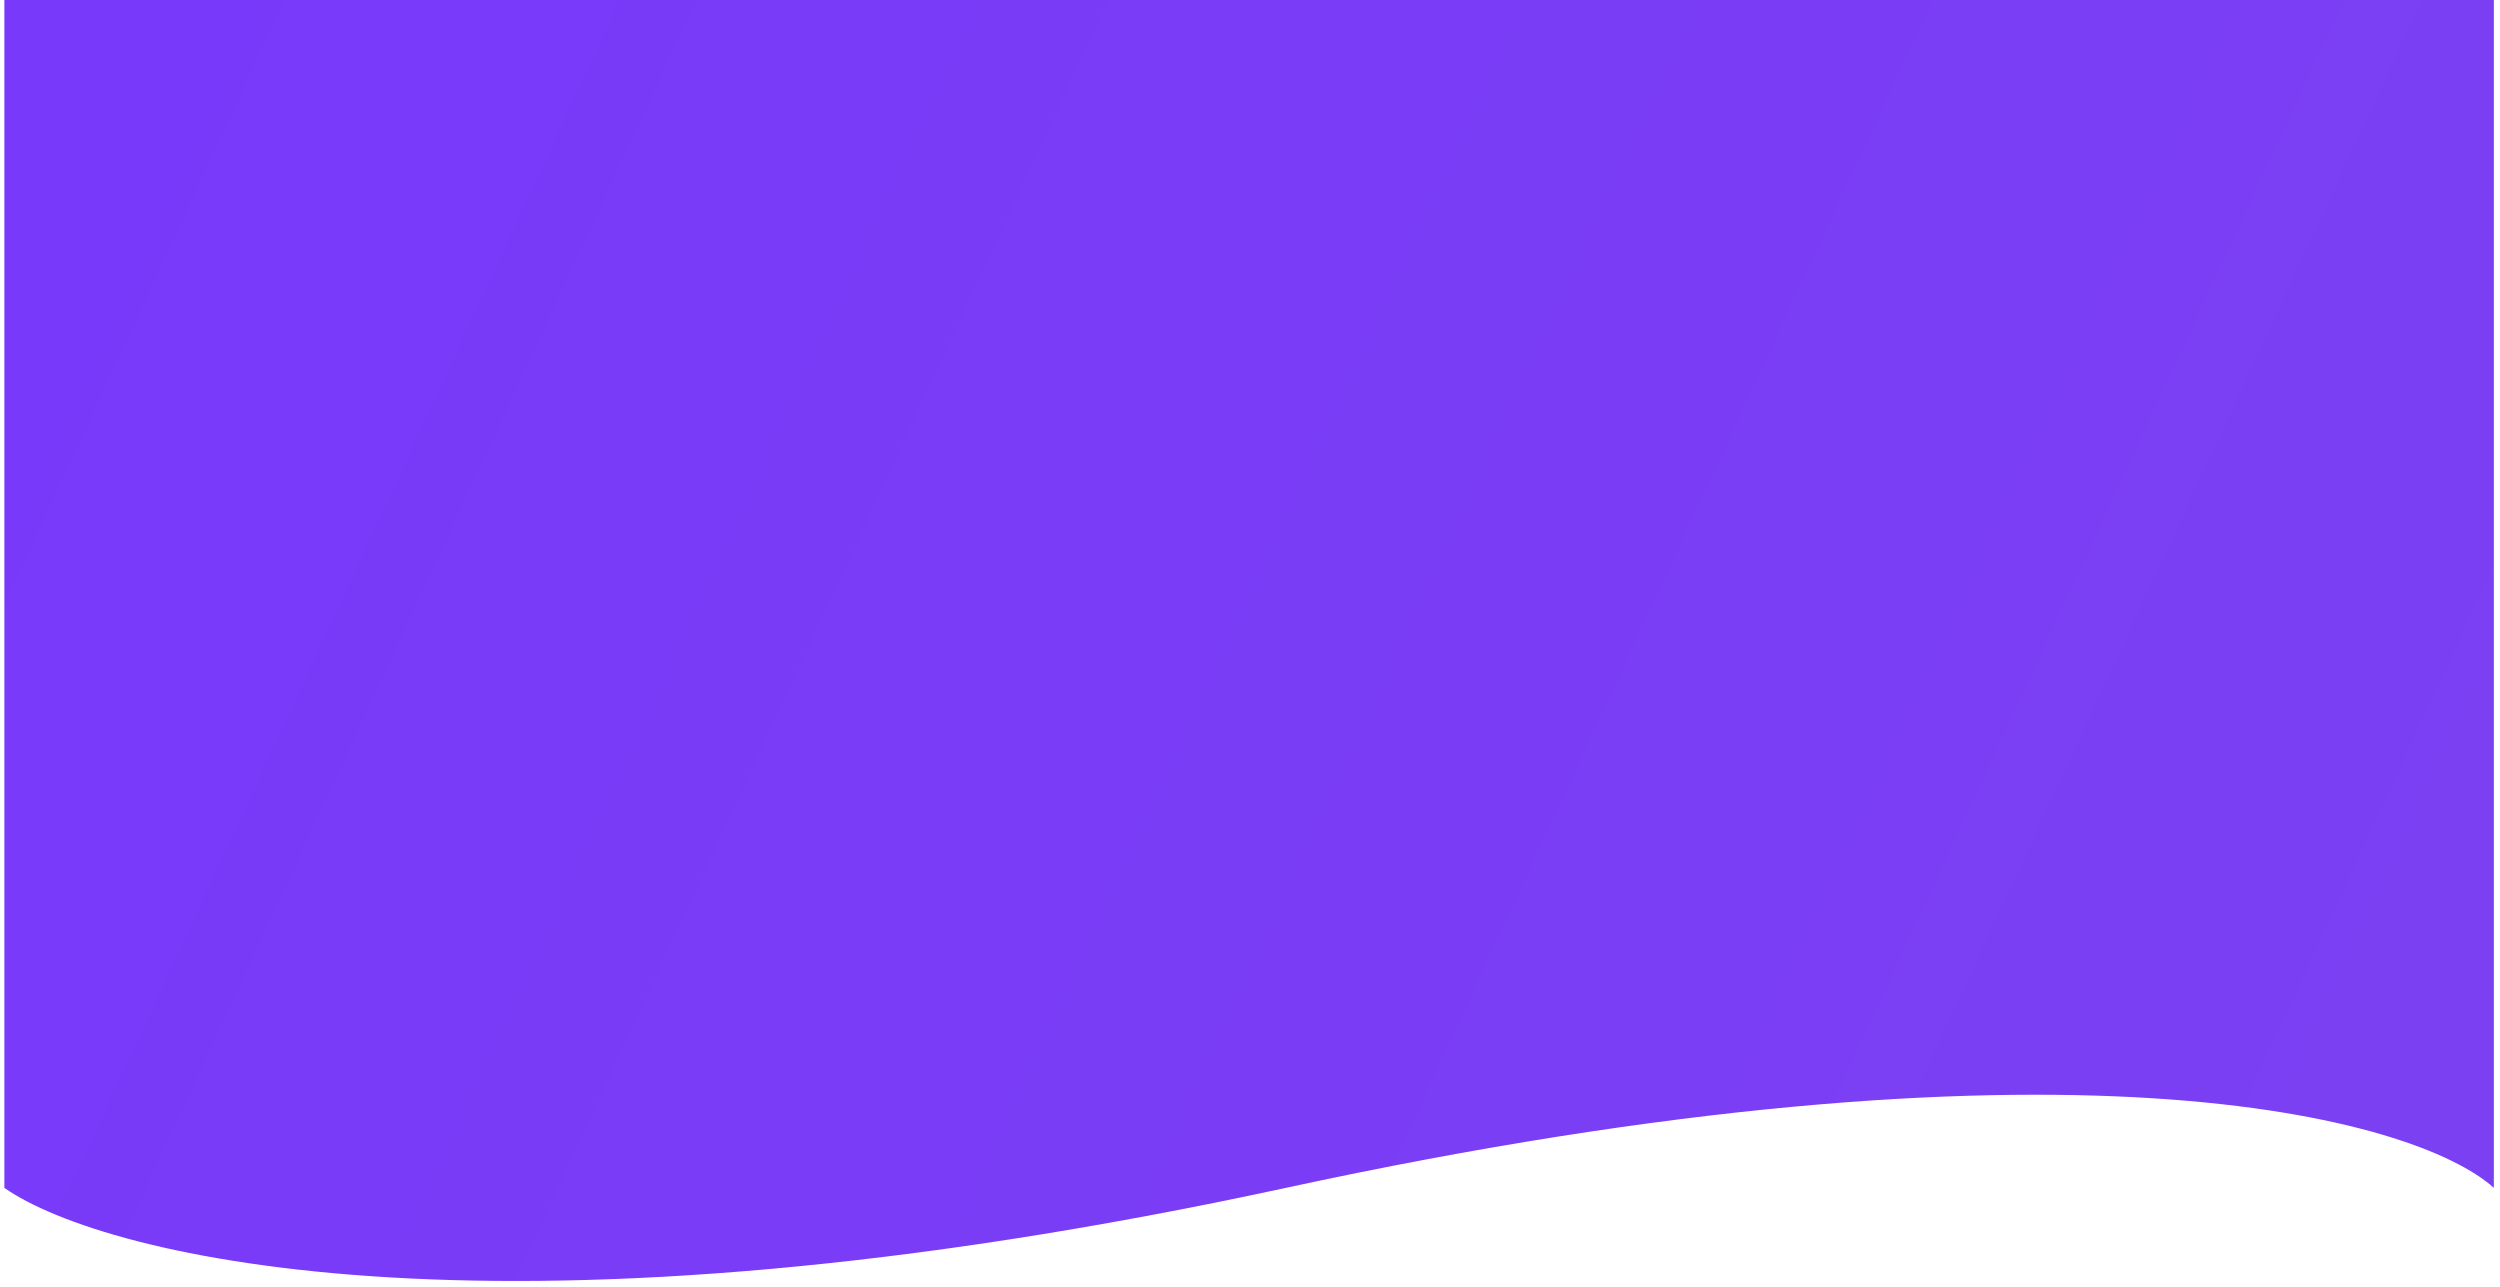 <svg width="336" height="173" viewBox="0 0 336 173" fill="none" xmlns="http://www.w3.org/2000/svg">
<path fill-rule="evenodd" clip-rule="evenodd" d="M335.173 0H0.587V135.813V159.648C14.078 169.092 68.134 182.313 172.827 159.648C277.52 136.982 324.68 150.204 335.173 159.648V135.813V0Z" fill="url(#paint0_linear_2_796)"/>
<defs>
<linearGradient id="paint0_linear_2_796" x1="7.332" y1="7.039" x2="326.351" y2="154.853" gradientUnits="userSpaceOnUse">
<stop stop-color="#7939FA"/>
<stop offset="1" stop-color="#7B40F2"/>
</linearGradient>
</defs>
</svg>
